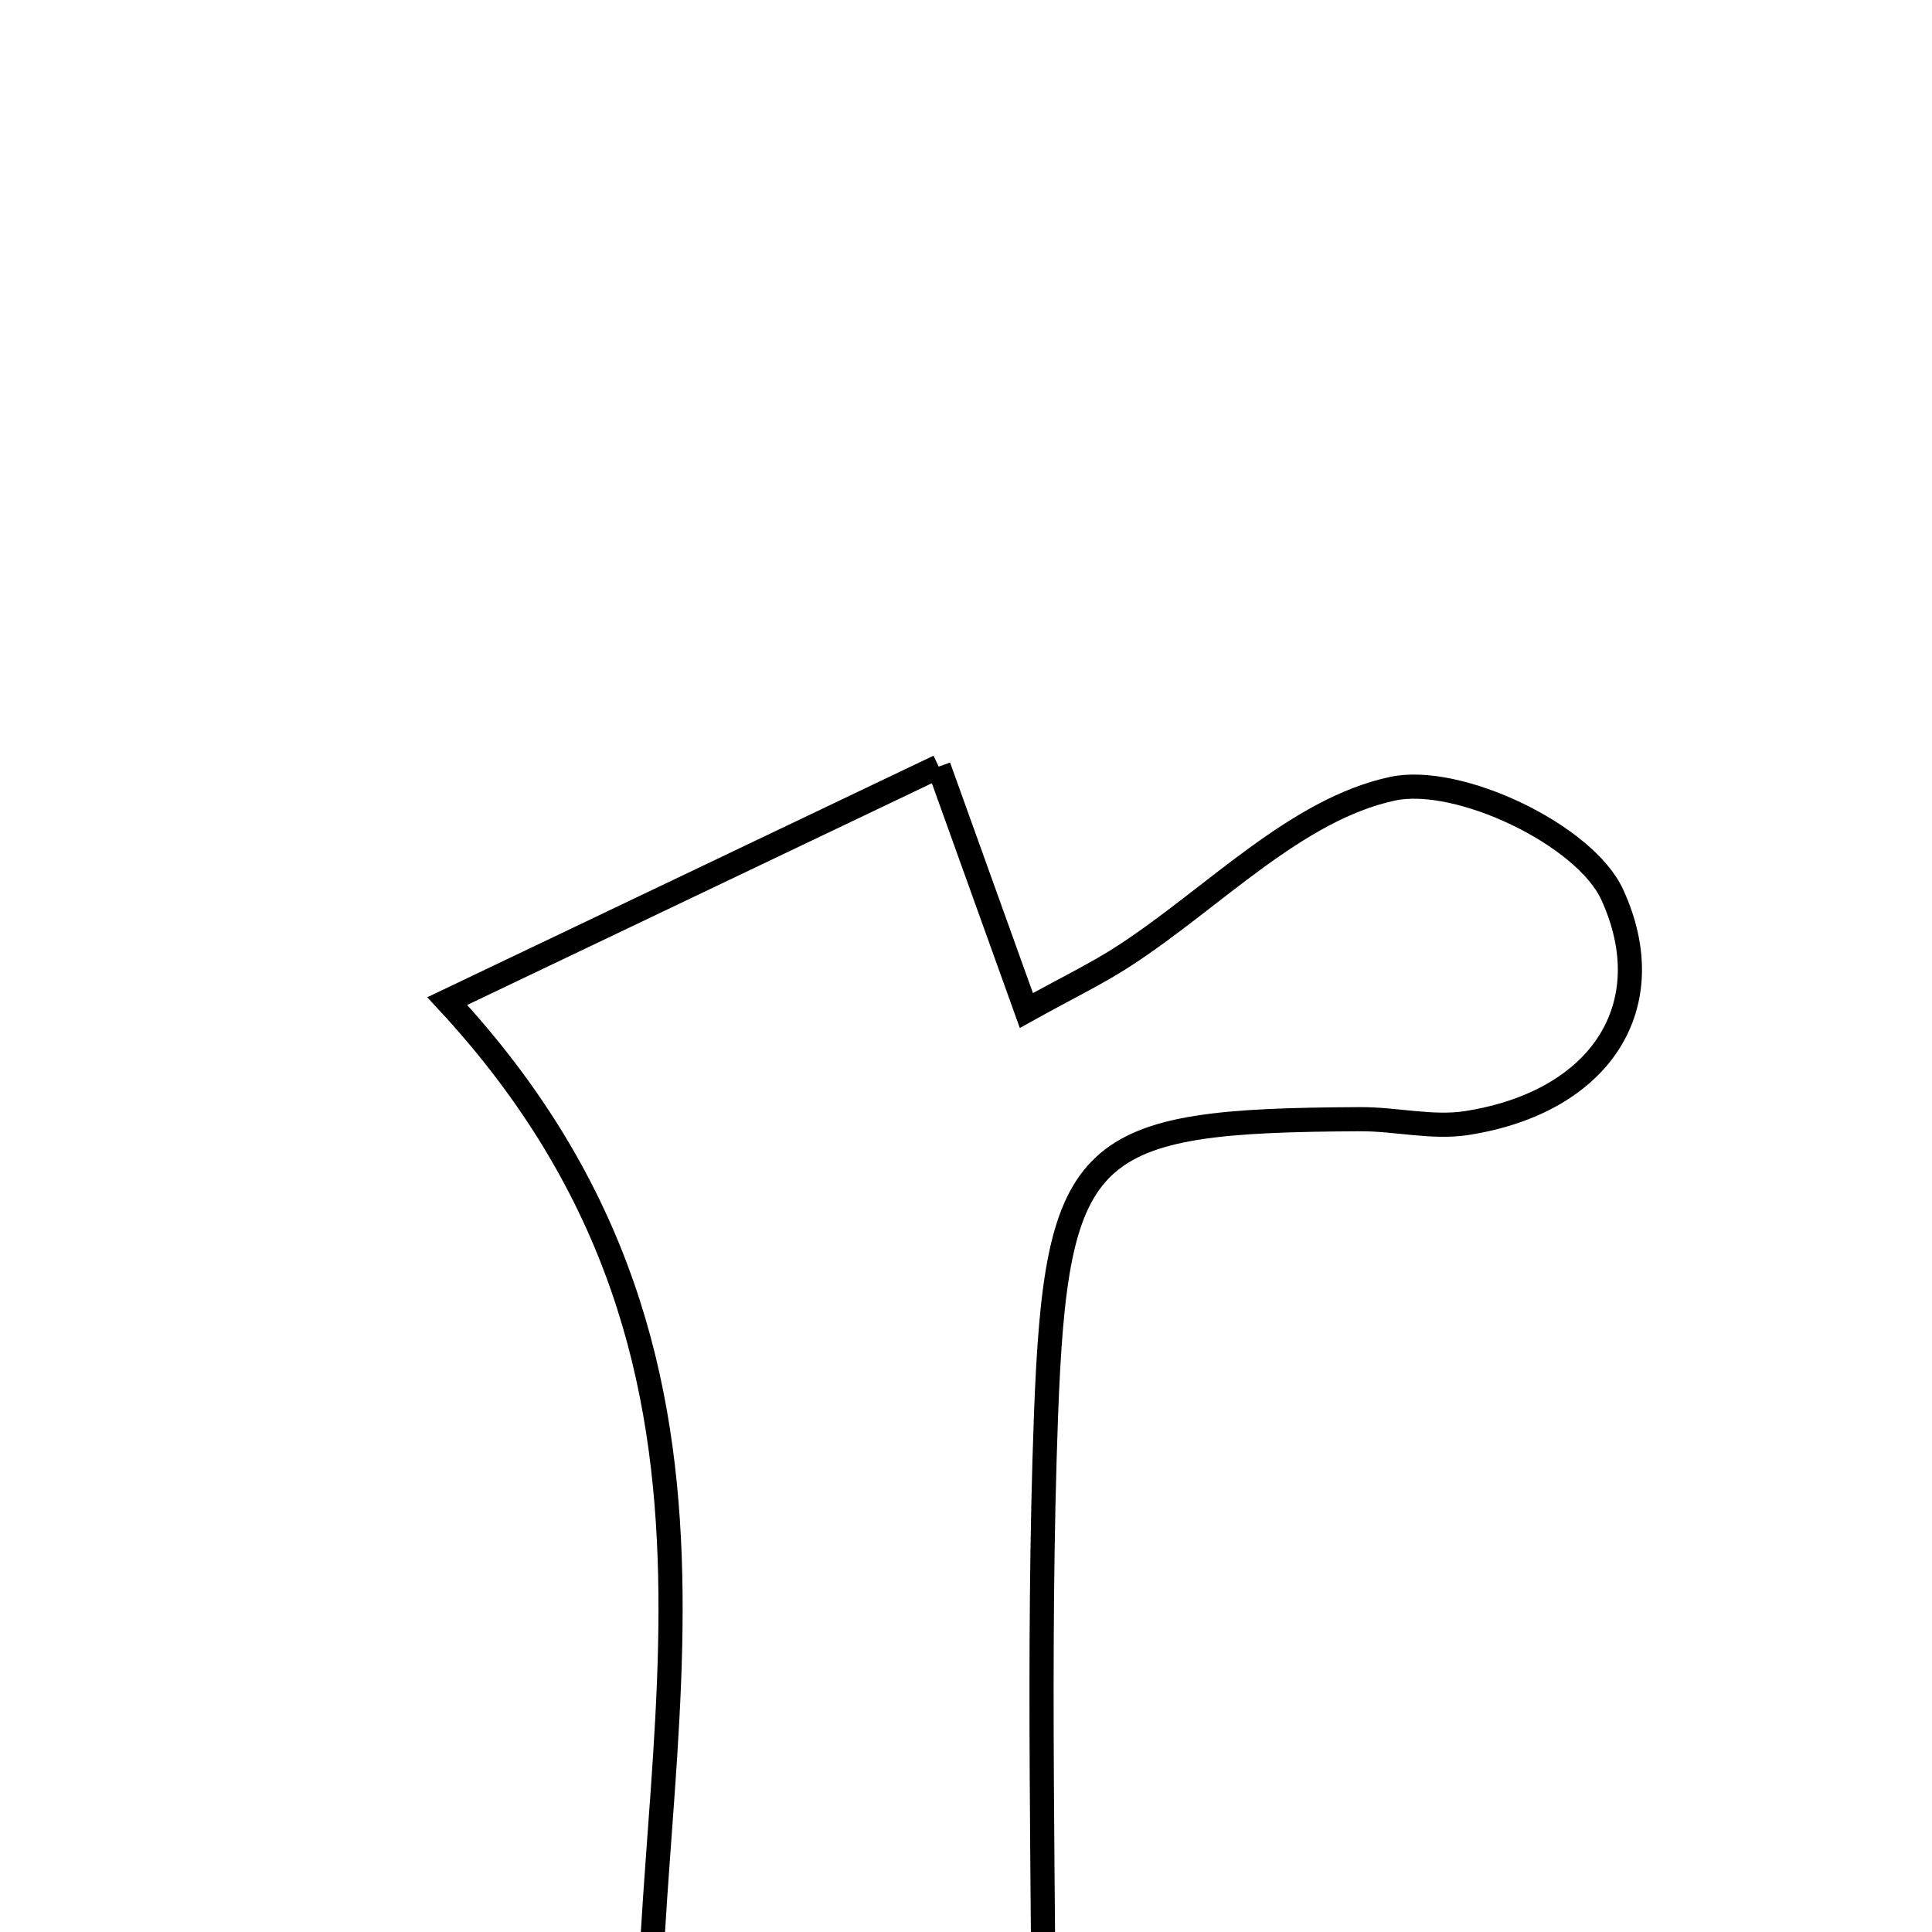 <svg xmlns="http://www.w3.org/2000/svg" viewBox="0.0 0.0 24.0 24.0" height="200px" width="200px"><path fill="none" stroke="black" stroke-width=".3" stroke-opacity="1.0"  filling="0" d="M11.661 9.523 C12.054 10.616 12.379 11.519 12.75 12.553 C13.248 12.276 13.627 12.095 13.976 11.867 C15.081 11.146 16.099 10.056 17.298 9.798 C18.116 9.622 19.685 10.369 20.027 11.112 C20.661 12.493 19.886 13.691 18.22 13.951 C17.791 14.018 17.336 13.9 16.894 13.903 C13.494 13.919 13.119 14.203 12.993 17.605 C12.885 20.56 12.971 23.521 12.971 26.742 C14.132 27.184 15.219 27.597 16.305 28.011 C16.259 28.248 16.213 28.486 16.165 28.722 C12.602 28.722 9.038 28.722 4.591 28.722 C6.077 27.81 6.93 27.286 8.094 26.571 C7.774 22.078 9.877 17.089 5.556 12.436 C7.78 11.375 9.625 10.495 11.661 9.523"></path></svg>